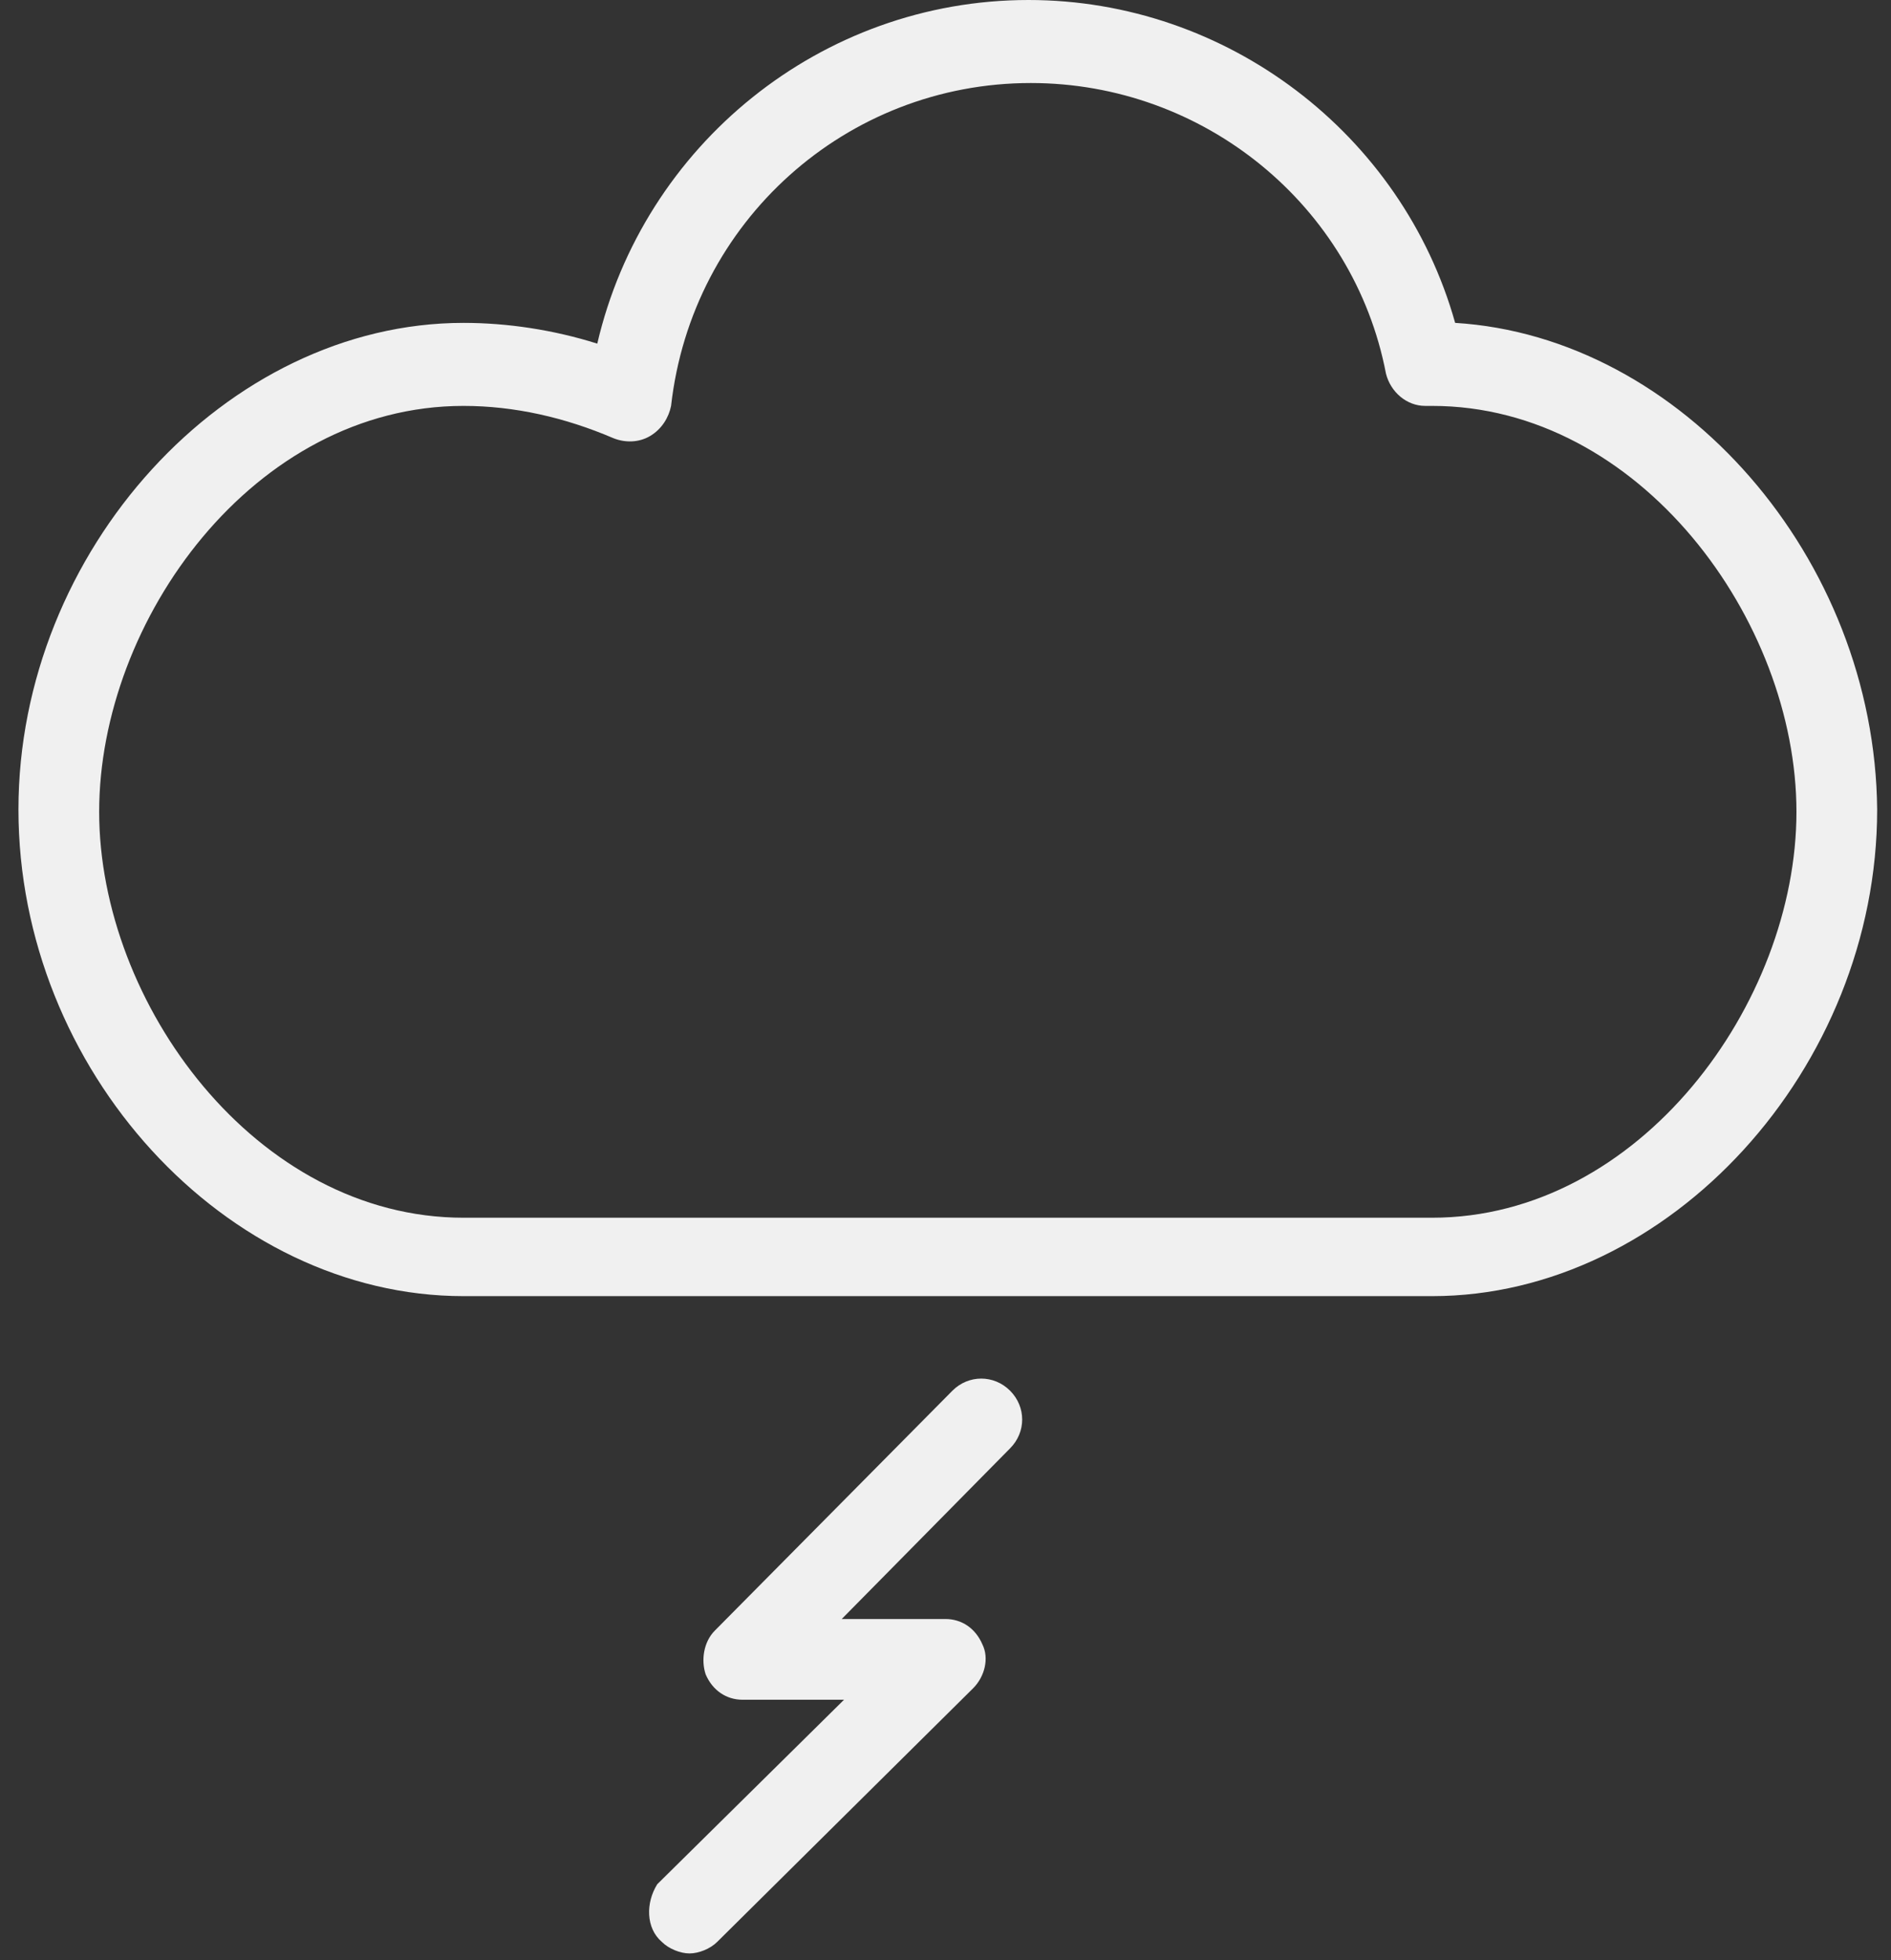 <svg width="82" height="85" viewBox="0 0 82 85" fill="none" xmlns="http://www.w3.org/2000/svg">
<rect x="0" y="0" width="82" height="85" fill="#333333" stroke="none"/>
<path d="M63.1 14C60.8 5.8 53.2 0 44.6 0C35.6 0 27.9 6.3 25.9 14.9C24 14.3 22 14 20.1 14C9.8 14 0.8 23.9 0.8 35.1C0.8 46.4 9.8 56.2 20.1 56.2H62.1C72.4 56.2 81.4 46.3 81.4 35.1C81.3 24.2 72.9 14.6 63.1 14ZM62.1 52.8H20.1C11.1 52.8 4.3 43.5 4.3 35.2C4.3 26.9 11 17.6 20.1 17.6C22.3 17.6 24.5 18.1 26.6 19C27.1 19.2 27.7 19.2 28.2 18.9C28.7 18.6 29 18.1 29.1 17.6C30 9.6 36.7 3.6 44.7 3.6C52.2 3.6 58.7 8.9 60.1 16.2C60.3 17 61 17.6 61.8 17.6C62 17.6 62.1 17.6 62.1 17.6C71.1 17.6 77.9 26.9 77.9 35.2C77.9 43.5 71.1 52.8 62.1 52.8Z" fill="#F0F0F0"/>
<path d="M28.7 84.2C29 84.5 29.5 84.7 29.9 84.7C30.3 84.7 30.8 84.5 31.1 84.2L42.2 73.2C42.7 72.7 42.9 71.9 42.6 71.3C42.3 70.6 41.7 70.2 41 70.2H36.5L43.8 62.8C44.5 62.1 44.5 61 43.8 60.3C43.1 59.6 42 59.6 41.3 60.3L31 70.7C30.5 71.2 30.4 72 30.6 72.6C30.9 73.3 31.5 73.7 32.2 73.7H36.6L28.5 81.7C28 82.5 28 83.6 28.7 84.2Z" fill="#F0F0F0"/>
</svg>
